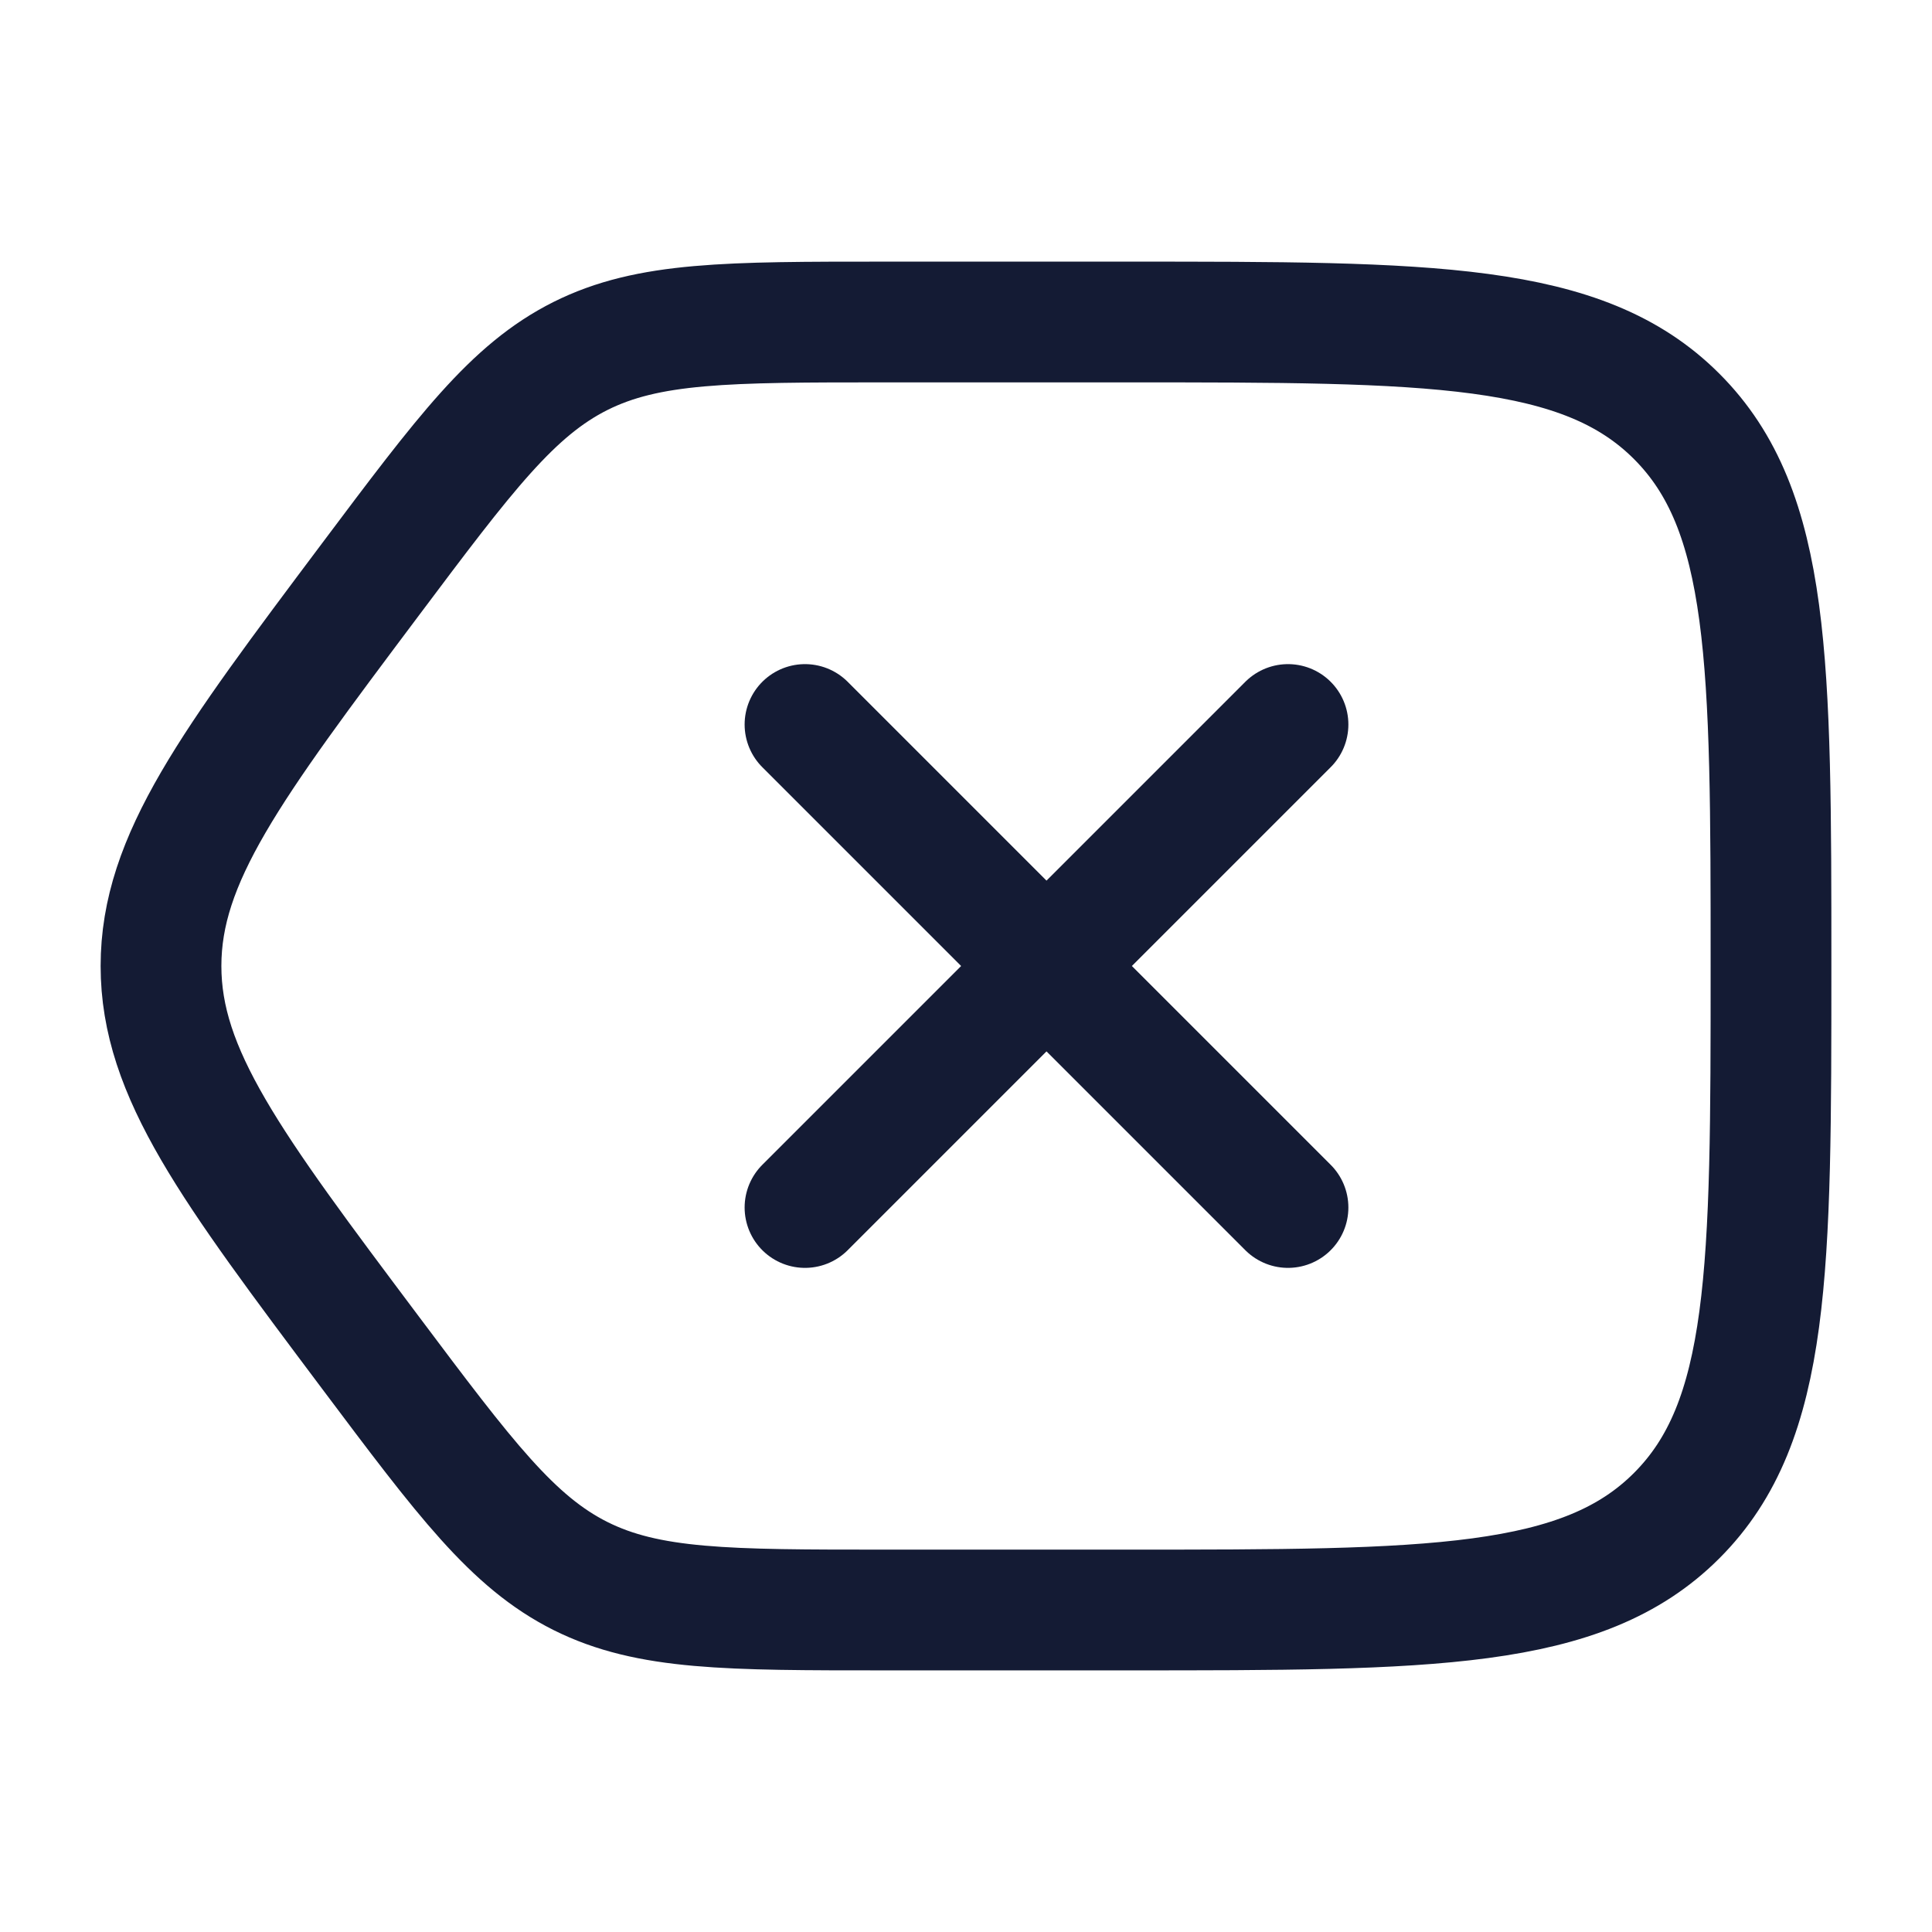 <svg width="24" height="24" viewBox="0 0 24 24" fill="none" xmlns="http://www.w3.org/2000/svg">
    <g transform="scale(-1, 1) translate(-24, 0)">
        <path d="M2 12C2 8.229 2 6.343 3.172 5.172C4.343 4 6.229 4 10 4H13C14.963 4 15.944 4 16.789 4.422C17.633 4.845 18.222 5.63 19.4 7.2C21.133 9.511 22 10.667 22 12C22 13.333 21.133 14.489 19.4 16.8C18.222 18.37 17.633 19.155 16.789 19.578C15.944 20 14.963 20 13 20H10C6.229 20 4.343 20 3.172 18.828C2 17.657 2 15.771 2 12Z" stroke="#141B34" stroke-width="1.5"/>
        <path d="M14 9L8 15M14 15L8 9" stroke="#141B34" stroke-width="1.5" stroke-linecap="round" stroke-linejoin="round"/>
    </g>
</svg>